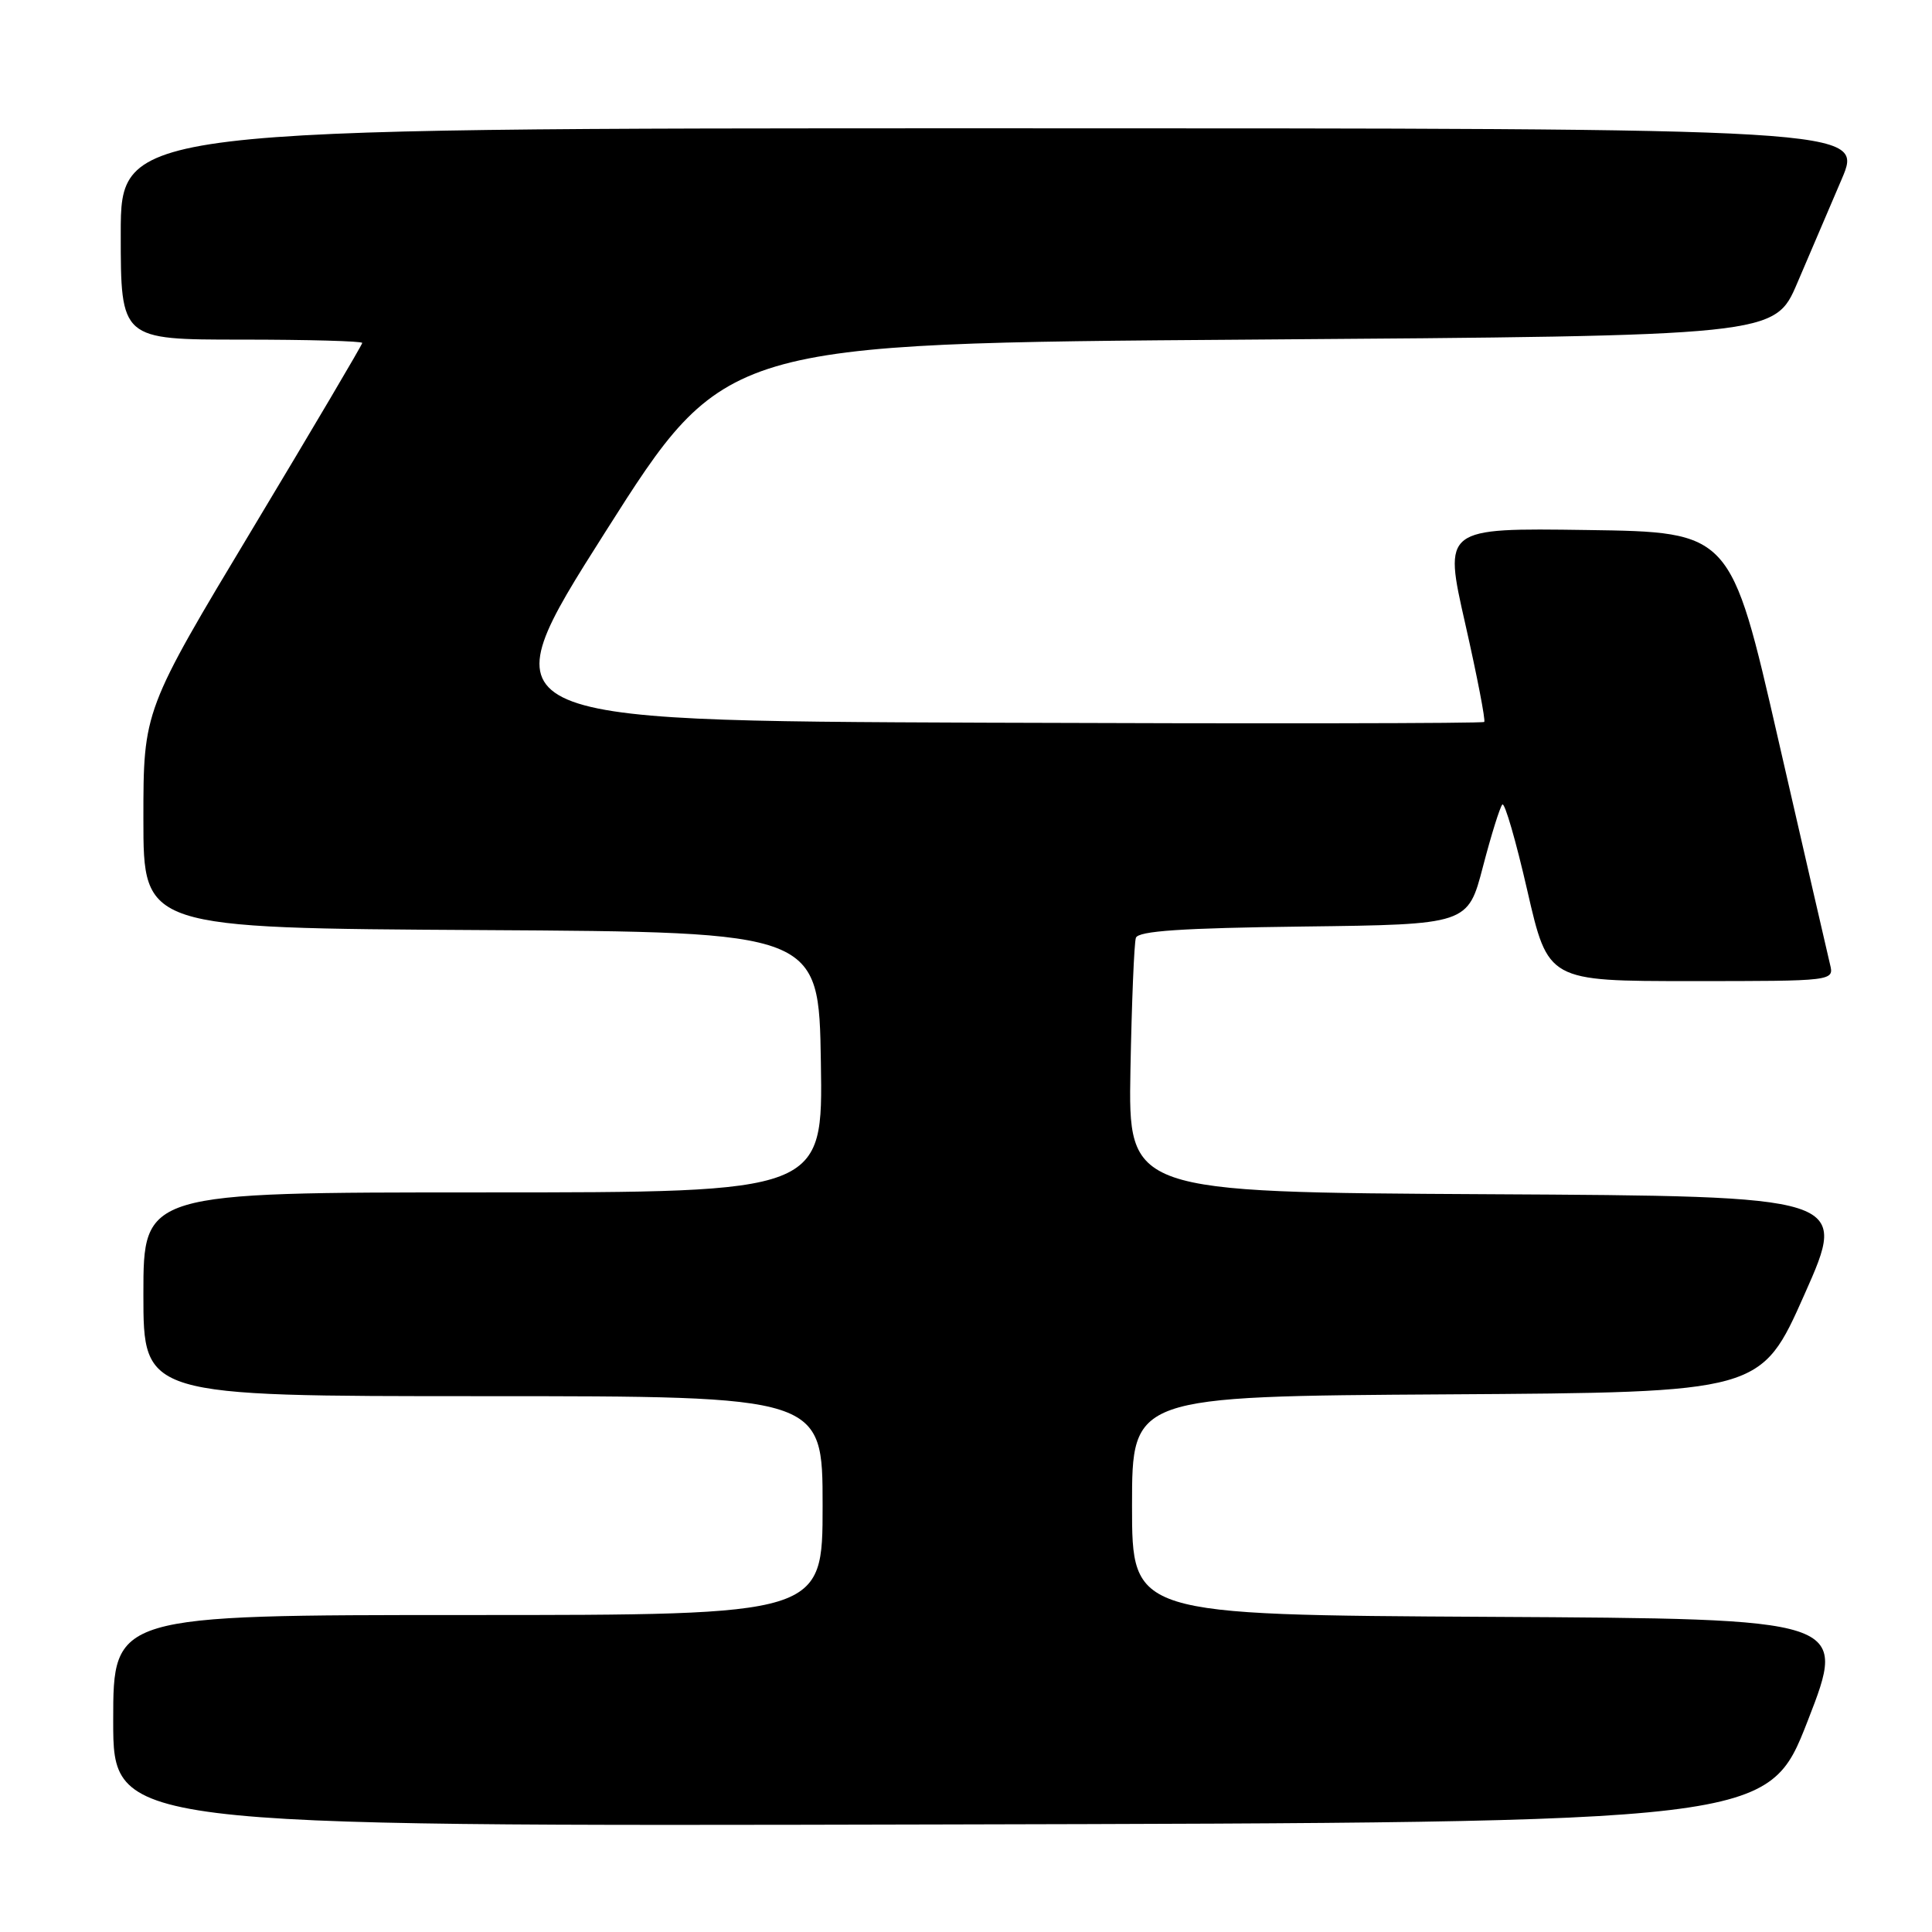 <?xml version="1.0" encoding="UTF-8" standalone="no"?>
<!DOCTYPE svg PUBLIC "-//W3C//DTD SVG 1.1//EN" "http://www.w3.org/Graphics/SVG/1.1/DTD/svg11.dtd" >
<svg xmlns="http://www.w3.org/2000/svg" xmlns:xlink="http://www.w3.org/1999/xlink" version="1.1" viewBox="0 0 256 256">
 <g >
 <path fill="currentColor"
d=" M 239.54 228.00 C 244.79 214.50 244.79 214.50 197.40 214.24 C 150.00 213.98 150.00 213.98 150.00 199.50 C 150.00 185.02 150.00 185.02 191.67 184.76 C 233.34 184.50 233.34 184.50 239.11 171.50 C 244.89 158.50 244.89 158.50 197.19 158.24 C 149.50 157.98 149.50 157.98 149.79 141.74 C 149.96 132.81 150.28 124.95 150.51 124.27 C 150.81 123.36 156.56 122.97 172.71 122.77 C 194.50 122.50 194.50 122.50 196.50 114.83 C 197.60 110.61 198.76 106.91 199.07 106.60 C 199.38 106.29 200.87 111.42 202.38 118.02 C 205.13 130.00 205.13 130.00 224.08 130.00 C 243.04 130.00 243.04 130.00 242.48 127.75 C 242.18 126.51 239.10 113.12 235.63 98.00 C 229.34 70.50 229.34 70.50 210.30 70.23 C 191.27 69.96 191.27 69.96 194.15 82.64 C 195.73 89.61 196.86 95.47 196.67 95.66 C 196.48 95.86 166.62 95.90 130.33 95.76 C 64.34 95.50 64.34 95.50 80.20 70.50 C 96.06 45.50 96.06 45.50 165.61 45.00 C 235.16 44.50 235.16 44.50 238.15 37.50 C 239.80 33.65 242.44 27.46 244.03 23.75 C 246.91 17.00 246.91 17.00 131.46 17.00 C 16.00 17.00 16.00 17.00 16.00 31.00 C 16.00 45.00 16.00 45.00 32.00 45.00 C 40.80 45.00 48.00 45.20 48.00 45.44 C 48.00 45.67 41.47 56.73 33.50 70.00 C 19.00 94.13 19.00 94.13 19.00 108.55 C 19.00 122.98 19.00 122.98 63.75 123.24 C 108.50 123.50 108.50 123.50 108.77 140.75 C 109.05 158.00 109.05 158.00 64.02 158.00 C 19.00 158.00 19.00 158.00 19.00 171.50 C 19.00 185.00 19.00 185.00 64.00 185.00 C 109.00 185.00 109.00 185.00 109.00 199.50 C 109.00 214.00 109.00 214.00 62.00 214.00 C 15.00 214.00 15.00 214.00 15.00 228.00 C 15.00 242.01 15.00 242.01 124.64 241.75 C 234.28 241.50 234.28 241.50 239.54 228.00 Z "/>
</g>
</svg>